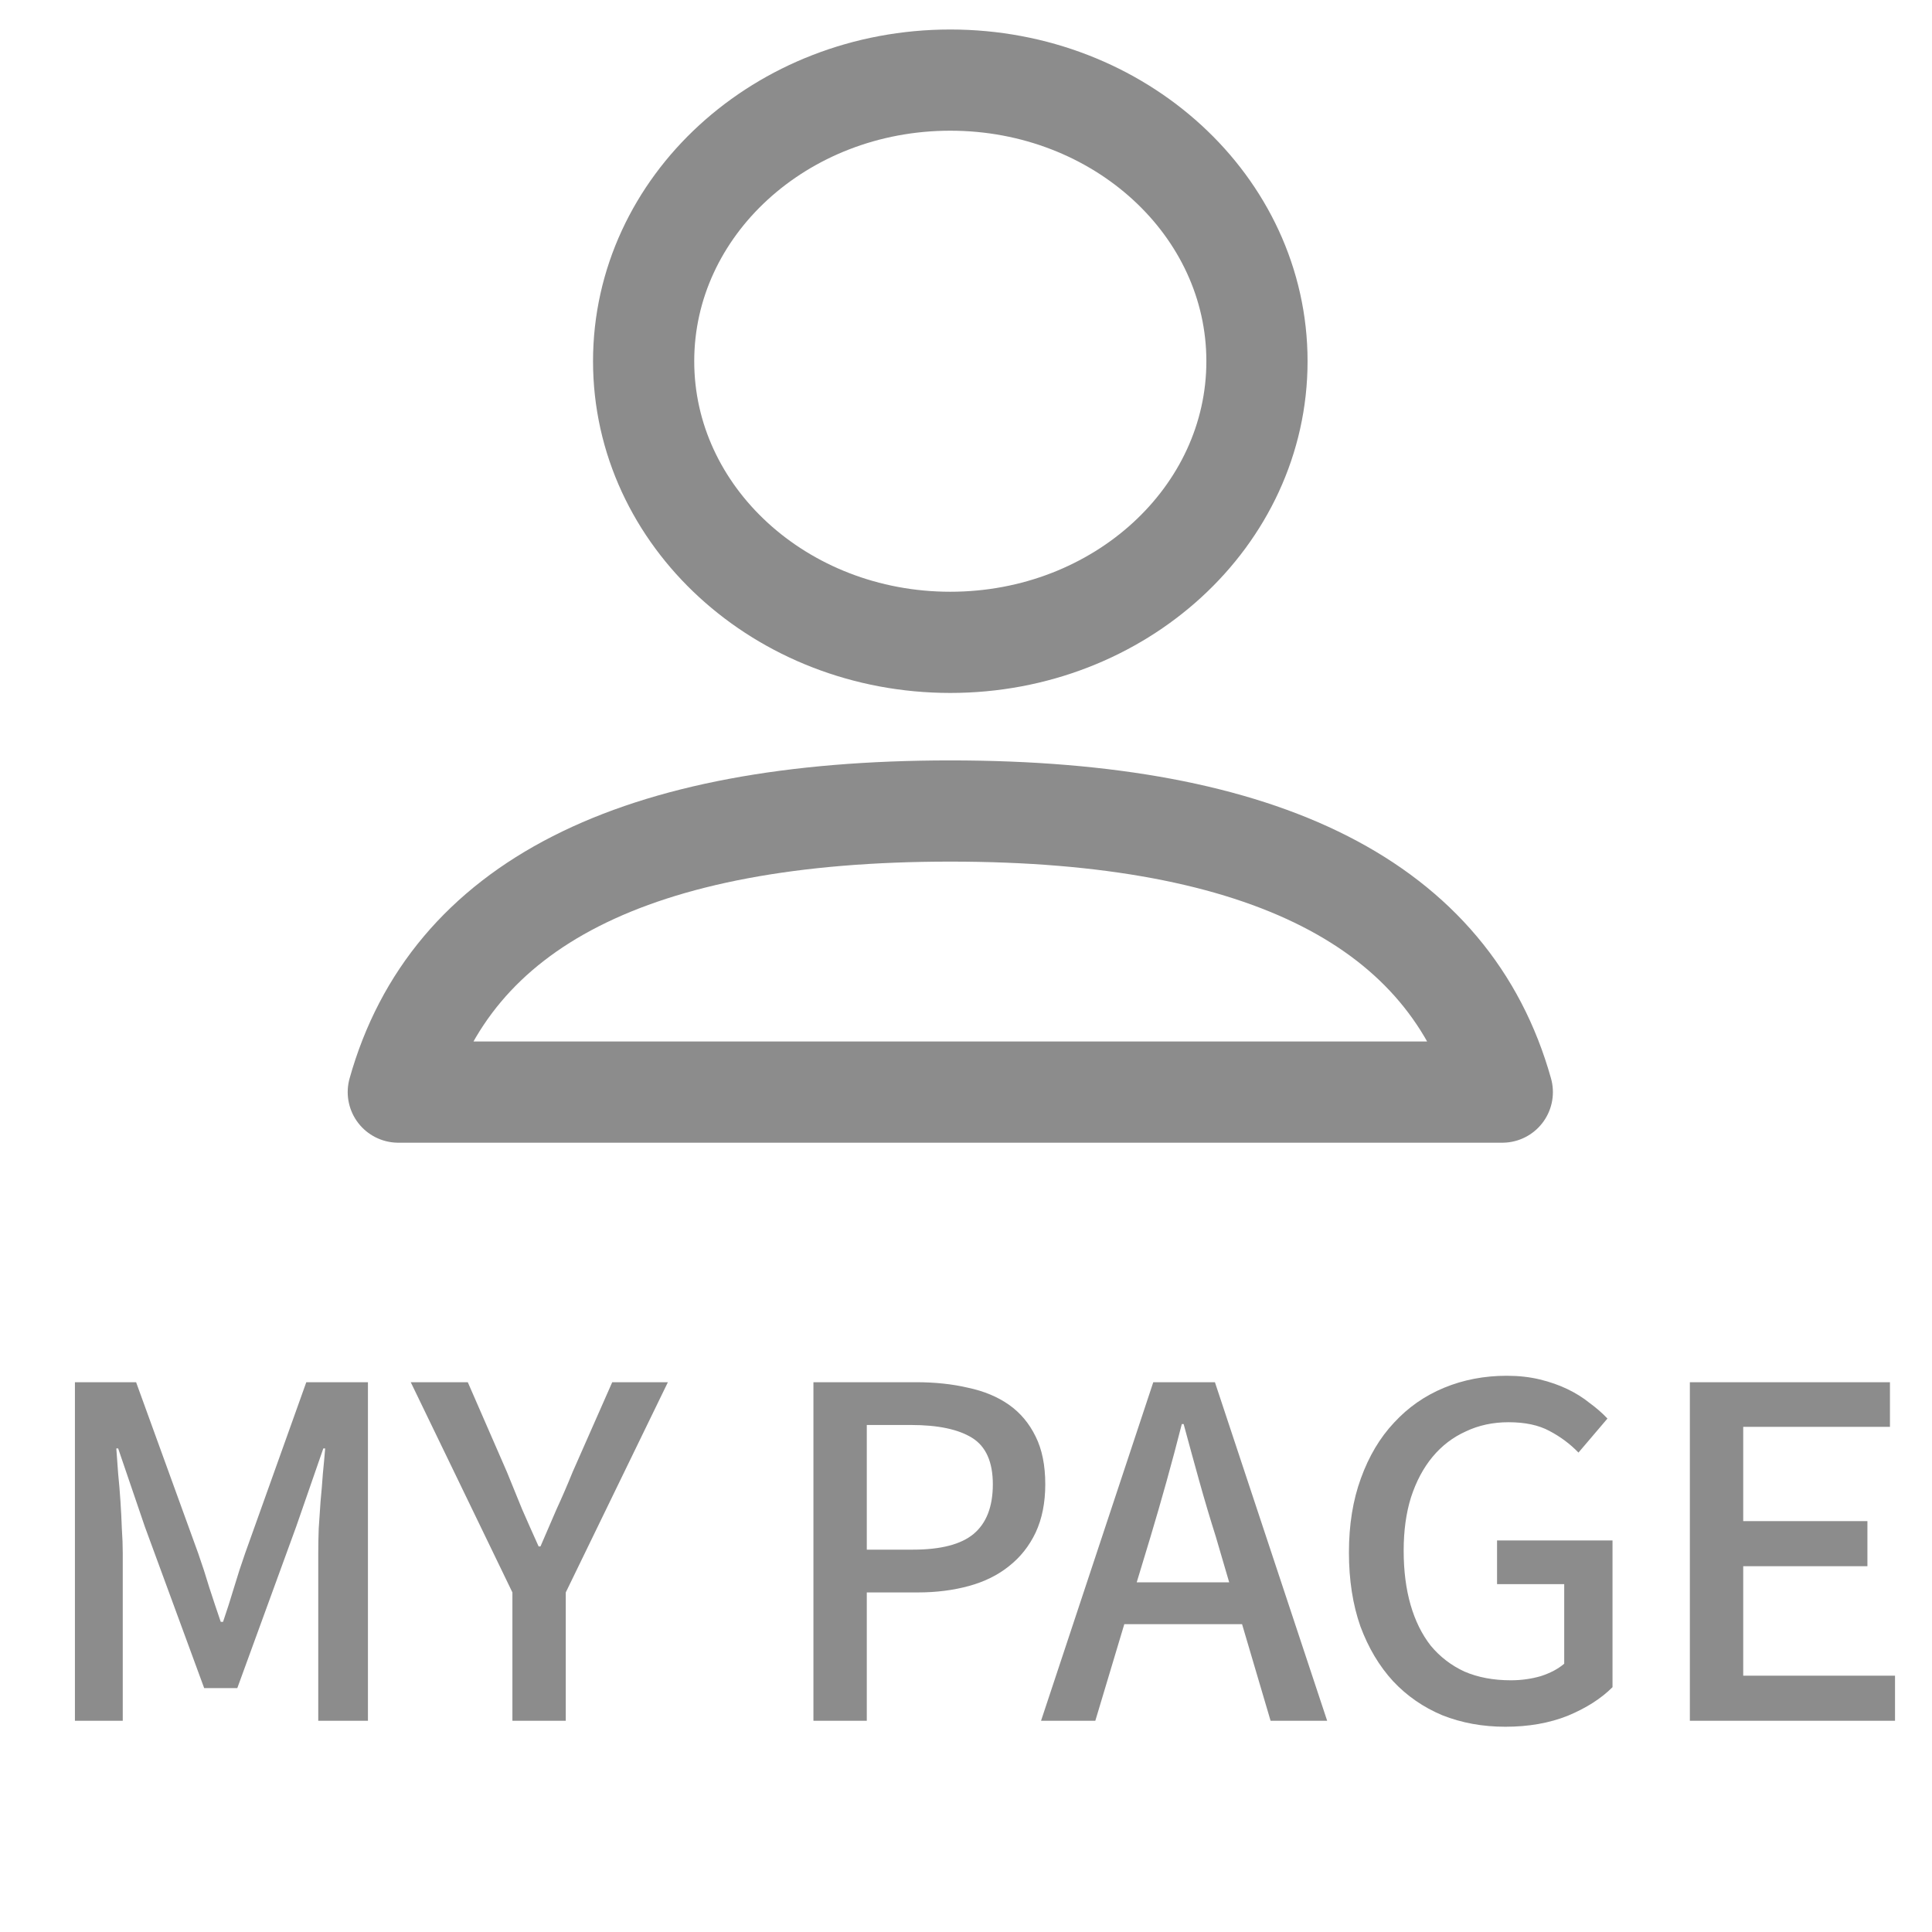 <svg width="63" height="63" viewBox="0 0 63 63" fill="none" xmlns="http://www.w3.org/2000/svg">
<path d="M30.988 20.946C25.465 20.946 20.988 16.842 20.988 11.779C20.988 6.716 25.465 2.612 30.988 2.612C36.511 2.612 40.988 6.716 40.988 11.779C40.988 16.842 36.511 20.946 30.988 20.946ZM30.988 26.446C41.274 26.446 47.274 29.501 48.988 35.612H12.988C14.703 29.501 20.703 26.446 30.988 26.446Z" stroke="#8C8C8C" stroke-width="3.3" stroke-linecap="round" stroke-linejoin="round"/>
<path d="M2.443 45.072V56.112H4.003V50.652C4.003 50.402 3.993 50.132 3.973 49.842C3.963 49.552 3.948 49.257 3.928 48.957C3.908 48.647 3.883 48.347 3.853 48.057C3.833 47.757 3.813 47.482 3.793 47.232H3.853L4.723 49.782L6.658 55.047H7.738L9.658 49.782L10.543 47.232H10.603C10.583 47.482 10.558 47.757 10.528 48.057C10.508 48.347 10.483 48.647 10.453 48.957C10.433 49.257 10.413 49.552 10.393 49.842C10.383 50.132 10.378 50.402 10.378 50.652V56.112H11.998V45.072H9.988L7.993 50.652C7.863 51.022 7.743 51.392 7.633 51.762C7.523 52.132 7.403 52.507 7.273 52.887H7.198C7.068 52.507 6.943 52.132 6.823 51.762C6.713 51.392 6.593 51.022 6.463 50.652L4.438 45.072H2.443ZM16.709 51.927V56.112H18.449V51.927L21.779 45.072H19.964L18.674 47.997C18.504 48.417 18.329 48.822 18.149 49.212C17.979 49.602 17.804 50.007 17.624 50.427H17.564C17.374 50.007 17.194 49.602 17.024 49.212C16.864 48.822 16.699 48.417 16.529 47.997L15.254 45.072H13.394L16.709 51.927ZM26.525 45.072V56.112H28.265V51.927H29.93C30.53 51.927 31.085 51.857 31.595 51.717C32.105 51.577 32.54 51.362 32.9 51.072C33.27 50.782 33.56 50.417 33.77 49.977C33.98 49.527 34.085 49.002 34.085 48.402C34.085 47.782 33.98 47.262 33.77 46.842C33.56 46.412 33.27 46.067 32.9 45.807C32.53 45.547 32.085 45.362 31.565 45.252C31.055 45.132 30.49 45.072 29.87 45.072H26.525ZM29.765 50.532H28.265V46.467H29.705C30.585 46.467 31.25 46.607 31.7 46.887C32.15 47.167 32.375 47.672 32.375 48.402C32.375 49.132 32.165 49.672 31.745 50.022C31.335 50.362 30.675 50.532 29.765 50.532ZM40.502 52.962L41.432 56.112H43.277L39.617 45.072H37.607L33.947 56.112H35.717L36.662 52.962H40.502ZM40.082 51.597H37.067L37.517 50.112C37.697 49.512 37.872 48.907 38.042 48.297C38.212 47.687 38.377 47.067 38.537 46.437H38.597C38.767 47.067 38.937 47.687 39.107 48.297C39.277 48.907 39.457 49.512 39.647 50.112L40.082 51.597ZM49.087 56.307C49.847 56.307 50.527 56.187 51.127 55.947C51.727 55.697 52.212 55.387 52.582 55.017V50.232H48.817V51.657H51.007V54.252C50.807 54.422 50.552 54.557 50.242 54.657C49.932 54.747 49.607 54.792 49.267 54.792C48.697 54.792 48.192 54.697 47.752 54.507C47.322 54.307 46.957 54.027 46.657 53.667C46.367 53.297 46.147 52.852 45.997 52.332C45.847 51.812 45.772 51.222 45.772 50.562C45.772 49.912 45.852 49.332 46.012 48.822C46.182 48.302 46.417 47.862 46.717 47.502C47.017 47.142 47.377 46.867 47.797 46.677C48.217 46.477 48.682 46.377 49.192 46.377C49.732 46.377 50.177 46.472 50.527 46.662C50.887 46.852 51.202 47.087 51.472 47.367L52.417 46.257C52.247 46.077 52.052 45.907 51.832 45.747C51.622 45.577 51.382 45.427 51.112 45.297C50.842 45.167 50.542 45.062 50.212 44.982C49.882 44.902 49.522 44.862 49.132 44.862C48.402 44.862 47.722 44.992 47.092 45.252C46.462 45.512 45.917 45.892 45.457 46.392C44.997 46.882 44.637 47.487 44.377 48.207C44.117 48.917 43.987 49.722 43.987 50.622C43.987 51.522 44.112 52.327 44.362 53.037C44.622 53.737 44.977 54.332 45.427 54.822C45.877 55.302 46.412 55.672 47.032 55.932C47.662 56.182 48.347 56.307 49.087 56.307ZM55.104 45.072V56.112H61.794V54.642H56.844V51.072H60.894V49.602H56.844V46.527H61.629V45.072H55.104Z" fill="#8C8C8C"/>
</svg>
